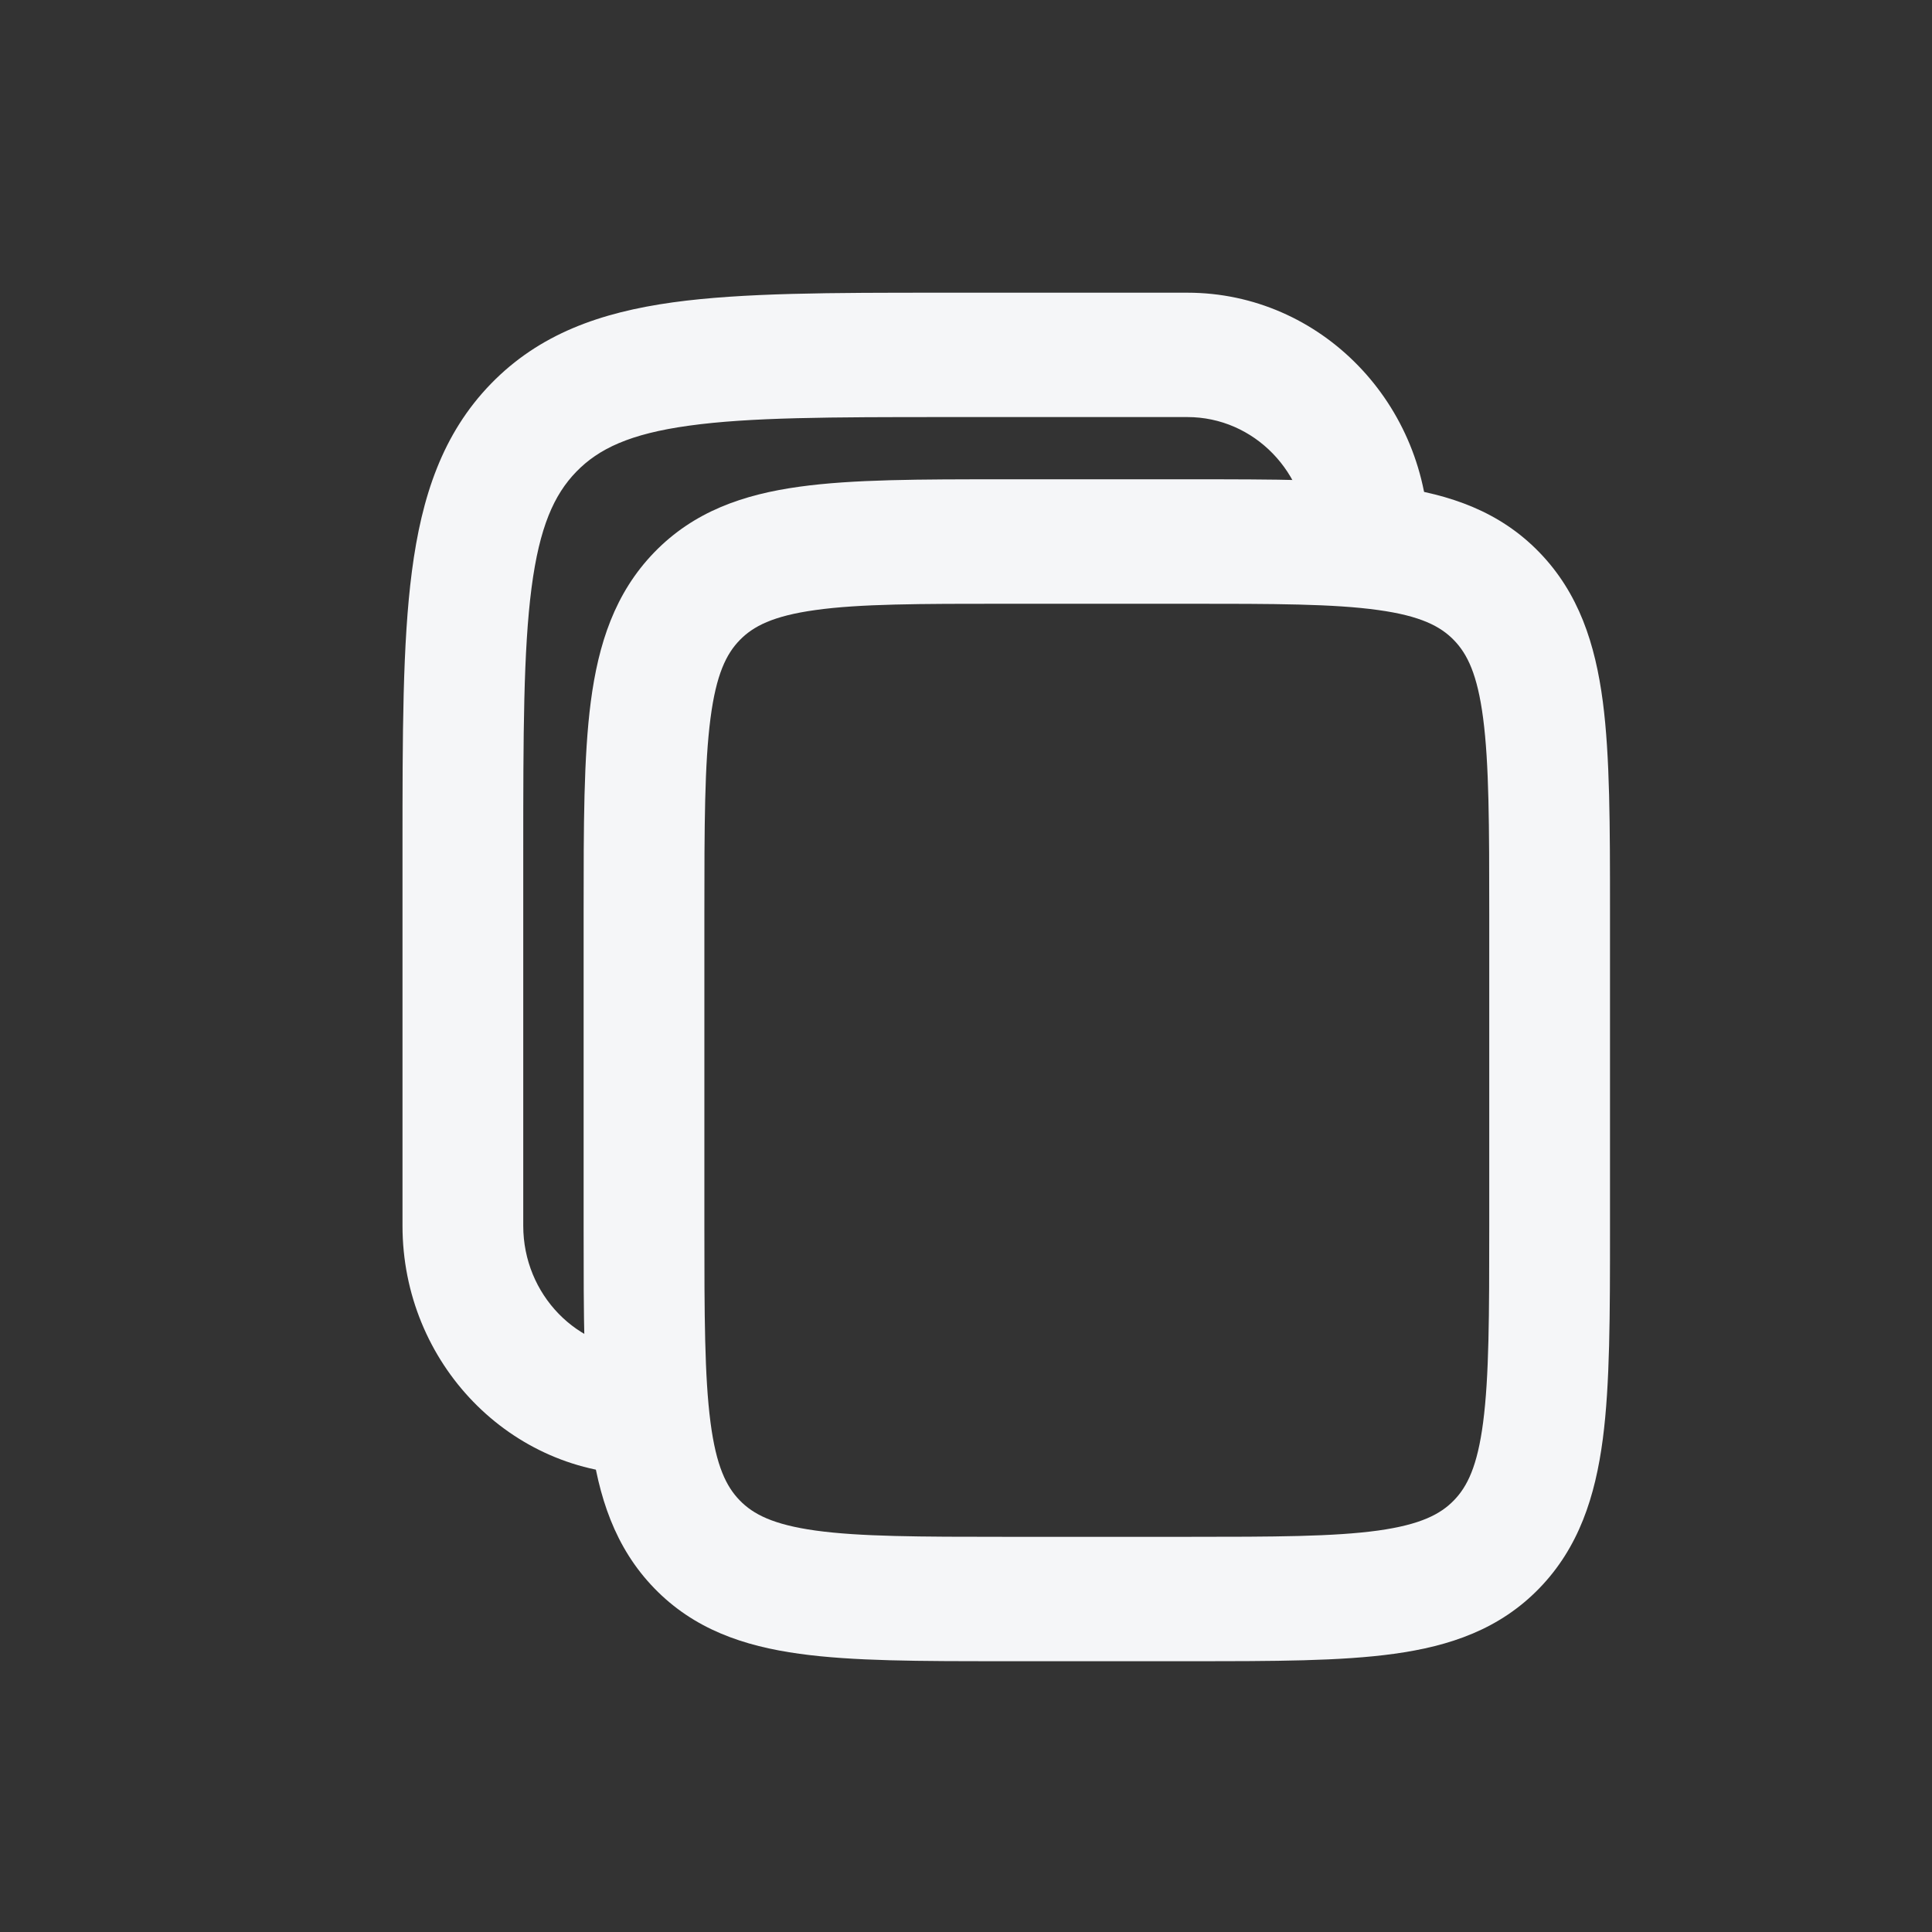<svg width="24" height="24" viewBox="0 0 24 24" fill="none" xmlns="http://www.w3.org/2000/svg">
<rect x="0" y="0" width="24" height="24" fill="#333333" stroke="none"/>
<path fill-rule="evenodd" clip-rule="evenodd" d="M10.131 7.578C9.602 7.651 9.356 7.78 9.189 7.952C9.022 8.124 8.897 8.377 8.826 8.923C8.752 9.49 8.75 10.249 8.75 11.363V15.227C8.75 16.342 8.752 17.1 8.826 17.668C8.897 18.213 9.022 18.466 9.189 18.638C9.356 18.81 9.602 18.939 10.131 19.013C10.682 19.089 11.418 19.091 12.5 19.091H14.75C15.832 19.091 16.568 19.089 17.119 19.013C17.648 18.939 17.894 18.81 18.061 18.638C18.228 18.466 18.353 18.213 18.424 17.668C18.498 17.1 18.5 16.342 18.5 15.227V11.363C18.5 10.249 18.498 9.49 18.424 8.923C18.353 8.377 18.228 8.124 18.061 7.952C17.894 7.78 17.648 7.651 17.119 7.578C16.568 7.501 15.832 7.5 14.75 7.5H12.5C11.418 7.5 10.682 7.501 10.131 7.578ZM12.447 5.954H14.803C15.819 5.954 16.656 5.954 17.319 6.046C18.015 6.142 18.629 6.353 19.121 6.86C19.613 7.367 19.817 8 19.911 8.717C20 9.4 20 10.262 20 11.309V15.281C20 16.328 20 17.191 19.911 17.874C19.817 18.59 19.613 19.224 19.121 19.731C18.629 20.238 18.015 20.448 17.319 20.544C16.656 20.636 15.819 20.636 14.803 20.636H12.447C11.431 20.636 10.594 20.636 9.931 20.544C9.235 20.448 8.621 20.238 8.129 19.731C7.637 19.224 7.433 18.59 7.339 17.874C7.25 17.191 7.25 16.328 7.25 15.281V11.309C7.25 10.262 7.25 9.4 7.339 8.717C7.433 8 7.637 7.367 8.129 6.86C8.621 6.353 9.235 6.142 9.931 6.046C10.594 5.954 11.431 5.954 12.447 5.954Z" fill="#F5F6F8"/>
<path fill-rule="evenodd" clip-rule="evenodd" d="M8.558 5.288C7.824 5.389 7.436 5.575 7.159 5.86ZM7.159 5.86C6.882 6.146 6.702 6.546 6.603 7.302C6.502 8.08 6.5 9.112 6.5 10.591V15.227C6.5 16.081 7.172 16.772 8 16.772V18.318C6.343 18.318 5 16.934 5 15.227L5 10.534C5 9.125 5 7.989 5.117 7.096C5.238 6.169 5.496 5.388 6.098 4.768C6.7 4.148 7.458 3.881 8.358 3.756C9.225 3.636 10.328 3.636 11.695 3.636L14.75 3.636C16.407 3.636 17.75 5.02 17.75 6.727H16.25C16.25 5.873 15.579 5.181 14.75 5.181H11.75C10.315 5.181 9.313 5.183 8.558 5.288" fill="#F5F6F8"/>
</svg>
